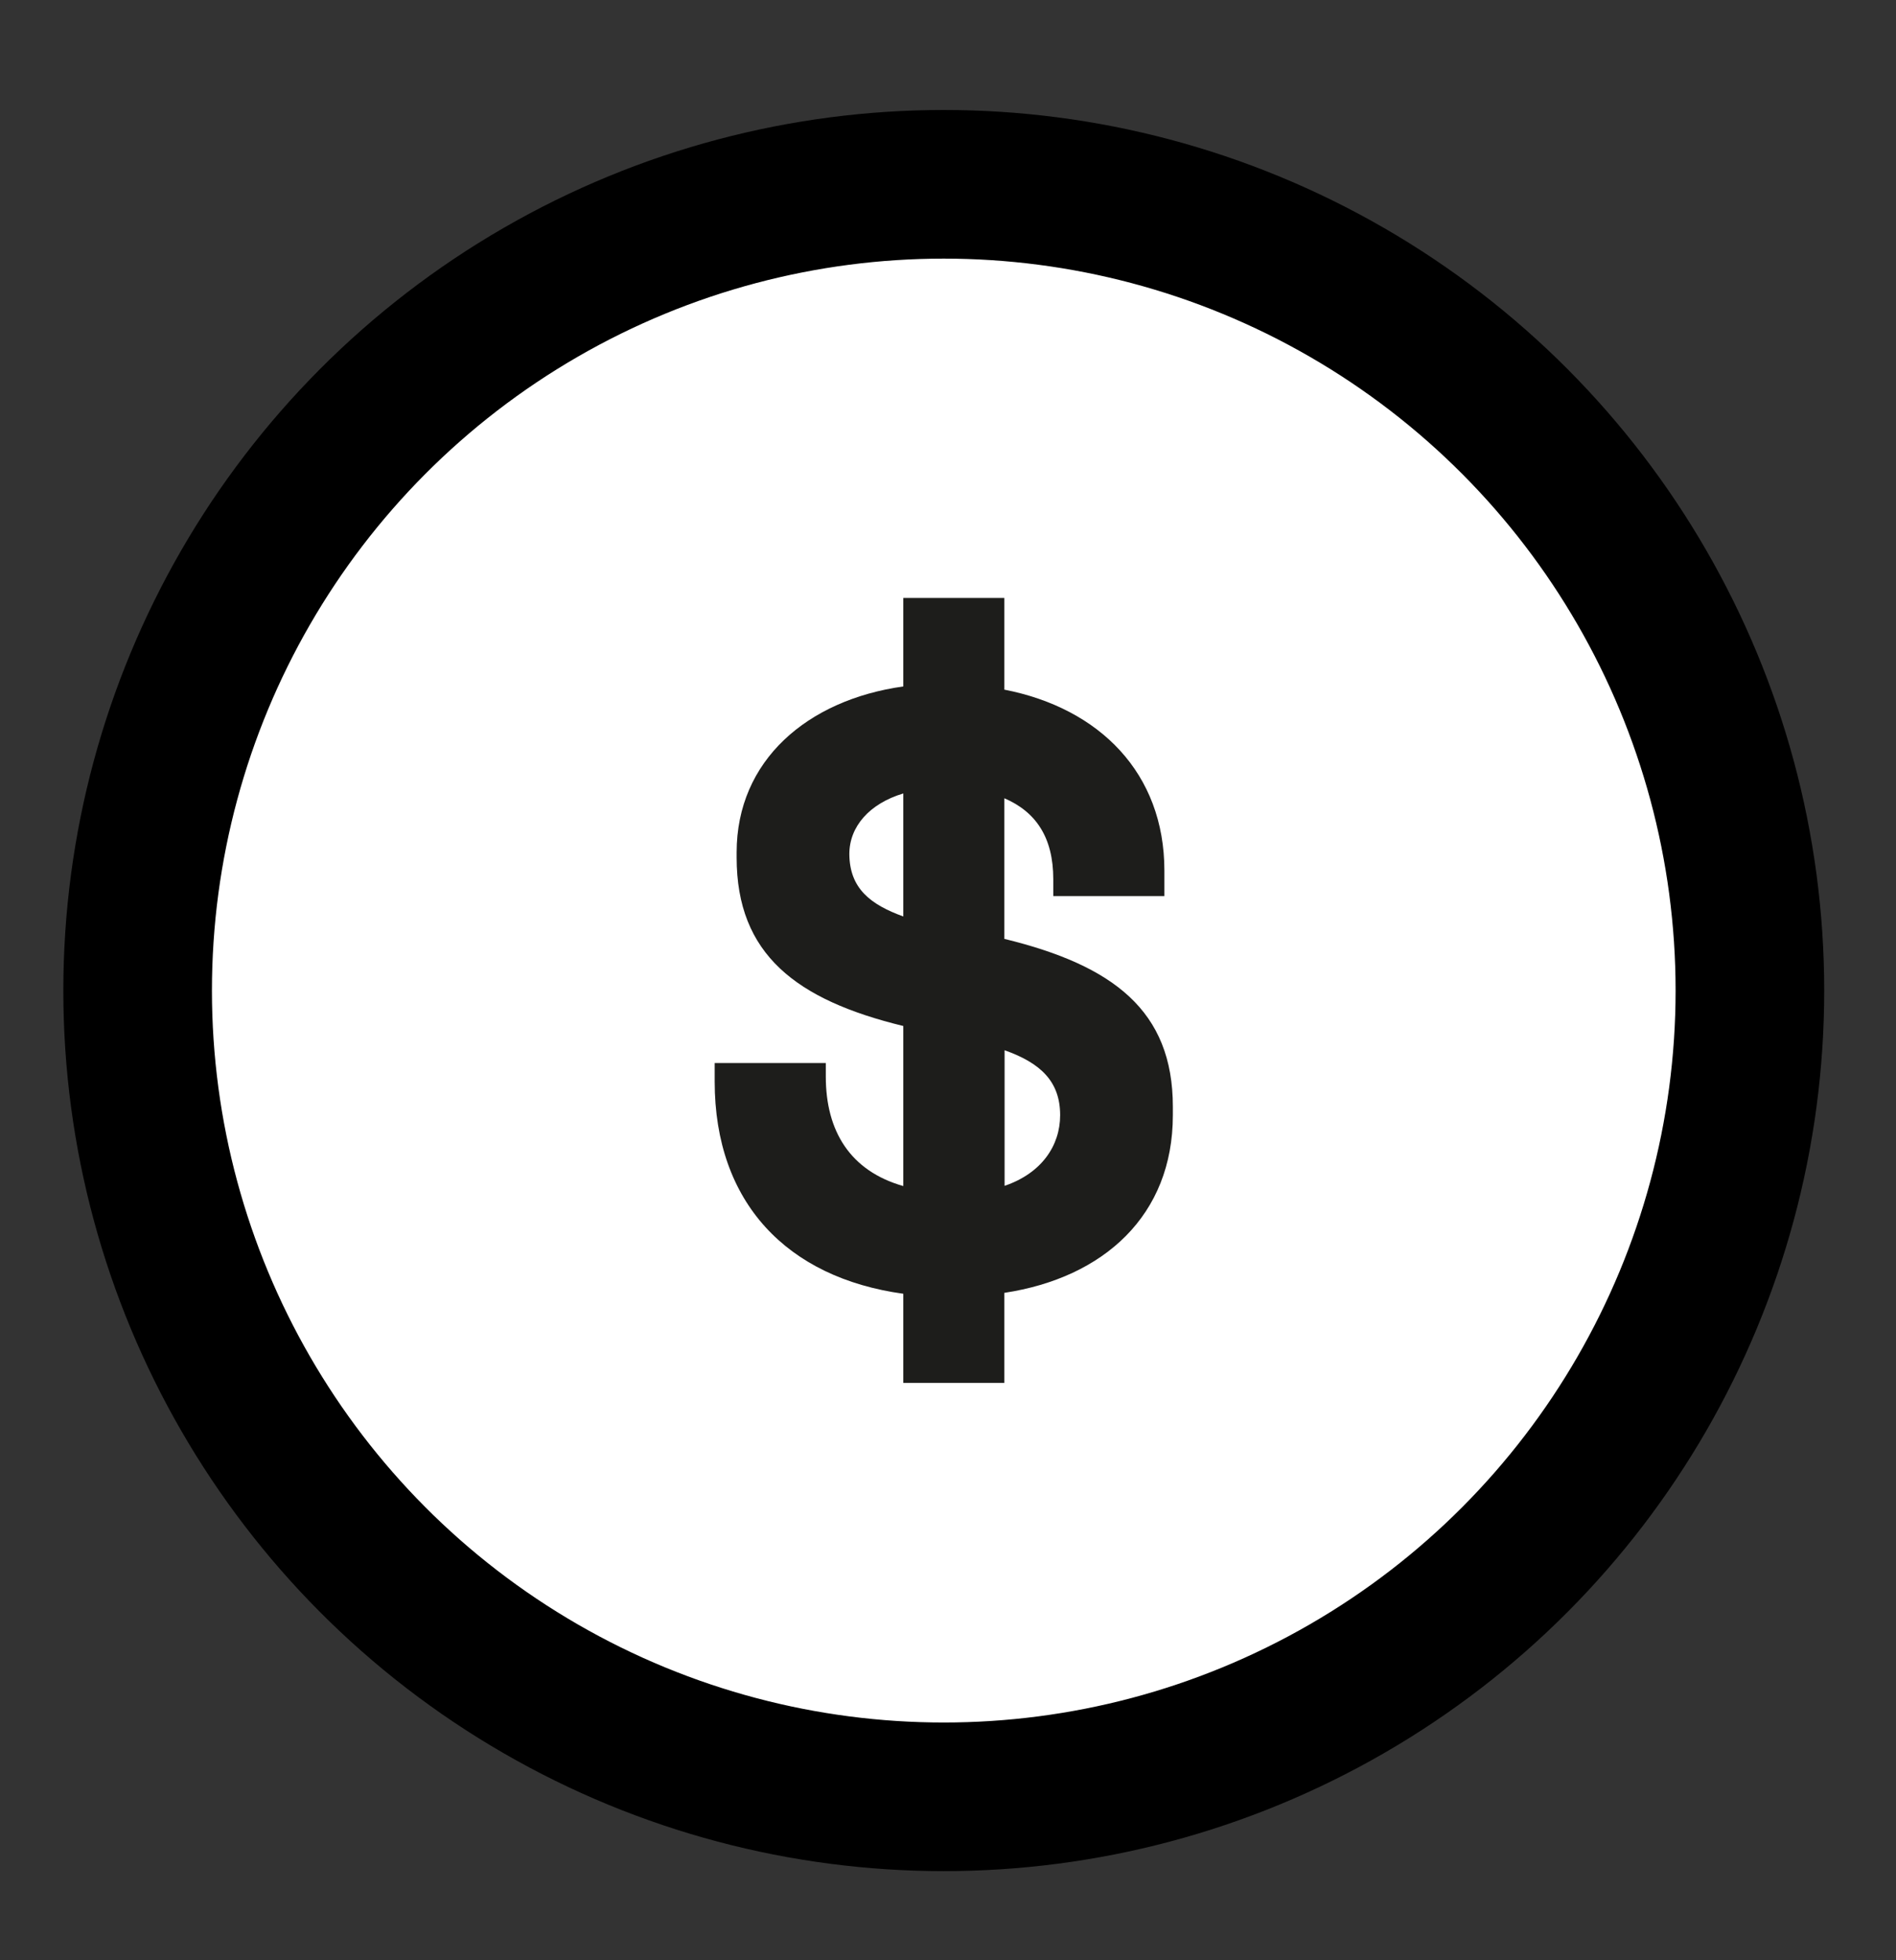 <?xml version="1.0" encoding="utf-8"?>
<!-- Generator: Adobe Illustrator 24.2.0, SVG Export Plug-In . SVG Version: 6.00 Build 0)  -->
<svg version="1.1" id="Capa_1" xmlns="http://www.w3.org/2000/svg" xmlns:xlink="http://www.w3.org/1999/xlink" x="0px" y="0px"
	 viewBox="0 0 82.93 85.73" style="enable-background:new 0 0 82.93 85.73;" xml:space="preserve">
<rect x="0" y="0" width="82.93" height="85.73" fill="#333333" stroke="none"/>
<style type="text/css">
	.st0{fill:none;stroke:#000000;stroke-width:6.5;stroke-miterlimit:10;}
	.st1{fill:#FFFFFF;stroke:#000000;stroke-width:6.5;stroke-miterlimit:10;}
	.st2{fill:#FFFFFF;}
	.st3{stroke:#000000;stroke-width:6.5;stroke-miterlimit:10;}
	.st4{fill:#1D1D1B;}
	.st5{fill:#FFFFFF;stroke:#1D1D1B;stroke-width:6.5;stroke-miterlimit:10;}
	.st6{fill:#1D1D1B;stroke:#1D1D1B;stroke-width:6.5;stroke-miterlimit:10;}
	.st7{fill:none;stroke:#1D1D1B;stroke-width:6.5;stroke-miterlimit:10;}
	.st8{fill:#FC5439;stroke:#000000;stroke-width:6.5;stroke-miterlimit:10;}
	.st9{fill:#3A90FD;stroke:#000000;stroke-width:6.5;stroke-miterlimit:10;}
	.st10{fill:#F1CD08;stroke:#000000;stroke-width:6.5;stroke-miterlimit:10;}
</style>
<g>
	<path class="st0" d="M-3655.8,81.05V6.71c0-4.23,3.43-7.65,7.65-7.65h54.6v77.9"/>
	<path class="st0" d="M-3632.23,87.79h38.68V74.31h-55.51c-3.72,0-6.74,3.02-6.74,6.74v0c0,3.72,3.02,6.74,6.74,6.74h1.52"/>
	<rect x="-3638.13" y="19.83" class="st0" width="26.92" height="15.7"/>
	<polygon class="st0" points="-3634.42,100.94 -3639.67,106.25 -3644.93,100.94 -3644.93,83.99 -3634.42,83.99 	"/>
</g>
<polygon class="st0" points="-3986.5,43.67 -4022.18,8 -4022.18,23.5 -4079.3,23.5 -4079.3,65.24 -4022.18,65.24 -4022.18,79.34 "/>
<g>
	<polyline class="st0" points="-3813.57,17.06 -3789.93,17.06 -3789.93,88.25 -3866.79,88.25 -3866.79,17.06 -3836.66,17.06 	"/>
	<polygon class="st0" points="-3831.3,28.87 -3839.89,20.28 -3818.69,-0.91 -3807.15,10.64 -3825.38,28.87 	"/>
	<polyline class="st0" points="-3841.26,28.87 -3831.3,28.87 -3825.38,28.87 -3815.47,28.87 	"/>
</g>
<g>
	<polygon class="st0" points="-4201.73,-10.63 -4277.74,40.93 -4285.47,60.34 -4264.58,60.34 -4188.56,8.78 	"/>
	<line class="st0" x1="-4277.74" y1="40.93" x2="-4264.58" y2="60.34"/>
</g>
<g>
	<g>
		<path class="st1" d="M-3415.91,76.63h24.01c19.62,0,35.53-15.91,35.53-35.53v0c0-19.62-15.91-35.53-35.53-35.53l-3.72,0l-78.89,0
			c-4.91,0-8.88,3.98-8.88,8.88v0c0,4.91,3.98,8.88,8.88,8.88h68.05v0"/>
		<path class="st1" d="M-3406.47,23.34h-21.1c-4.91,0-8.88,3.98-8.88,8.88v0c0,4.91,3.98,8.88,8.88,8.88h19.4h1.7
			c4.91,0,8.88-3.98,8.88-8.88v0C-3397.58,27.32-3401.56,23.34-3406.47,23.34z"/>
		<path class="st1" d="M-3405.83,41.1h-21.09c-4.91,0-8.88,3.98-8.88,8.88v0c0,4.91,3.98,8.88,8.88,8.88h19.4h1.7
			c4.91,0,8.88-3.98,8.88-8.88v0C-3396.95,45.08-3400.92,41.1-3405.83,41.1z"/>
		<path class="st1" d="M-3405.83,58.87h-21.09c-4.91,0-8.88,3.98-8.88,8.88v0c0,4.91,3.98,8.88,8.88,8.88h19.4h1.7
			c4.91,0,8.88-3.98,8.88-8.88v0C-3396.95,62.84-3400.92,58.87-3405.83,58.87z"/>
	</g>
	<path class="st1" d="M-3392.38,7.45l-11.69,23.48c-2.15,4.41-0.32,9.73,4.09,11.88v0c4.41,2.15,9.73,0.32,11.88-4.09l8.54-17.14"/>
</g>
<g>
	<ellipse class="st2" cx="-3210.65" cy="46.69" rx="28.07" ry="18.08"/>
	<g>
		<path class="st1" d="M-3191.28,41.95V27.32c0-3.72,3.01-6.73,6.73-6.73l0,0c3.72,0,6.73,3.01,6.73,6.73v22.75
			c0,18.59-15.07,33.66-33.66,33.66l0,0c-18.59,0-33.66-15.07-33.66-33.66V26.96l0,0c7.43,0,13.45,6.02,13.45,13.45v8.75l0,0
			c7.42,0,13.44,6.02,13.44,13.44v0.83"/>
		<path class="st1" d="M-3191.35,41.95V9.18c0-3.72-3.01-6.73-6.73-6.73l0,0c-3.72,0-6.73,3.01-6.73,6.73v25.15"/>
		<path class="st1" d="M-3204.81,38.12V2.35c0-3.72-3.01-6.73-6.73-6.73l0,0c-3.72,0-6.73,3.01-6.73,6.73V27.5"/>
		<path class="st1" d="M-3218.26,37.34V7.57c0-3.72-3.01-6.73-6.73-6.73l0,0c-3.72,0-6.73,3.01-6.73,6.73v37.79"/>
	</g>
</g>
<g>
	<line class="st0" x1="-3025.37" y1="-172.67" x2="-2948.81" y2="-191.65"/>
	<circle class="st1" cx="-3025.37" cy="-172.67" r="25.98"/>
	<line class="st0" x1="-2872.01" y1="-172.66" x2="-2948.57" y2="-191.63"/>
	<circle class="st1" cx="-2872.01" cy="-172.67" r="25.98"/>
	<circle class="st1" cx="-2948.81" cy="-191.65" r="25.98"/>
</g>
<g>
	<circle class="st0" cx="-2802.84" cy="38.12" r="35.6"/>
	<g>
		<circle class="st3" cx="-2816.61" cy="31.08" r="1.69"/>
		<circle class="st3" cx="-2789.07" cy="31.08" r="1.69"/>
	</g>
	<path class="st0" d="M-2815.33,46.08c6.9,6.9,18.07,6.9,24.98,0"/>
</g>
<g>
	<line class="st0" x1="-2570.03" y1="5.48" x2="-2570.03" y2="77.33"/>
	<line class="st0" x1="-2640.35" y1="41.41" x2="-2691.27" y2="41.41"/>
	<line class="st0" x1="-2530.43" y1="41.41" x2="-2581.35" y2="41.41"/>
	<rect x="-2659.74" y="22.15" class="st1" width="89.71" height="38.51"/>
	<line class="st0" x1="-2532.04" y1="25.64" x2="-2532.04" y2="57.17"/>
	<line class="st0" x1="-2618.52" y1="22.89" x2="-2618.52" y2="37.85"/>
	<line class="st0" x1="-2604.89" y1="24.11" x2="-2604.89" y2="45.52"/>
</g>
<circle class="st1" cx="41.28" cy="43.32" r="35.26"/>
<g>
	<rect x="-2433.85" y="-4.73" class="st1" width="70.6" height="50.69"/>
	<line class="st1" x1="-2433.85" y1="-12.45" x2="-2433.85" y2="76.94"/>
	<rect x="-2433.85" y="20.62" class="st1" width="70.6" height="25.35"/>
	<rect x="-2433.85" y="-4.73" class="st1" width="25.35" height="25.35"/>
</g>
<g transform="translate(0,-952.362)">
	<path class="st1" d="M-2224.91,1016.48c0,18.4,13.01,33.32,29.05,33.32c16.03,0,29.05-14.92,29.05-33.32
		c0-18.4-13.96-38.93-29.05-56.24C-2195.87,960.23-2224.91,993.25-2224.91,1016.48z"/>
</g>
<g>
	<polyline class="st1" points="-2047.93,38.54 -2003.2,-6.19 -1958.46,38.54 	"/>
	<path class="st1" d="M-2003.2,30.79"/>
	<polygon class="st1" points="-1972.91,82.44 -2033.49,82.44 -2033.49,24.13 -2003.2,-6.19 -1972.91,24.13 	"/>
	<polyline class="st0" points="-2016.31,82.44 -2016.31,47.09 -1990.08,47.09 -1990.08,82.44 	"/>
</g>
<g>
	<circle class="st1" cx="-562.95" cy="43.67" r="35.29"/>
	<polyline class="st1" points="-576.5,43.29 -568.32,53.09 -549.39,34.25 	"/>
</g>
<g>
	<g>
		<g>
			<rect x="-1822.41" y="12.87" class="st0" width="69.54" height="69.54"/>
			<g>
				<line class="st1" x1="-1807.49" y1="2.08" x2="-1807.49" y2="23.66"/>
				<line class="st1" x1="-1767.78" y1="2.08" x2="-1767.78" y2="23.66"/>
			</g>
		</g>
		<line class="st1" x1="-1822.41" y1="35.57" x2="-1752.87" y2="35.57"/>
	</g>
	<g>
		<path class="st4" d="M-1787.03,47.82v4.07l-6.81,5.54v0.42h0.91c3.4,0,6.46,2.35,6.46,6.81c0,4.98-3.79,8.21-9.26,8.21
			c-5.86,0-9.4-3.47-9.4-8.35v-0.98h4.63v0.84c0,2.39,1.65,4.35,4.77,4.35c2.91,0,4.63-1.72,4.63-4.07s-1.65-3.51-4-3.51h-4.28
			v-4.14l6.07-4.98h-11.12v-4.21H-1787.03z"/>
		<path class="st4" d="M-1771.66,47.82v24.56h-4.63V52.73h-0.42l-3.44,6.18h-4.84l6.32-11.09H-1771.66z"/>
	</g>
</g>
<g>
	<g>
		<circle class="st1" cx="-1585.3" cy="47.59" r="34.11"/>
		<g>
			<path class="st1" d="M-1590.78,14.24c-15.63,19.6-15.53,47.58,0.29,67.07"/>
			<path class="st1" d="M-1578.89,14.24c15.48,19.42,15.53,47.05,0.16,66.52"/>
		</g>
		<line class="st1" x1="-1619.41" y1="47.59" x2="-1551.2" y2="47.59"/>
		<line class="st1" x1="-1584.83" y1="13.68" x2="-1584.83" y2="81.5"/>
	</g>
</g>
<g>
	<circle class="st1" cx="-1392.83" cy="23.95" r="22.82"/>
	<line class="st1" x1="-1392.83" y1="46.77" x2="-1392.83" y2="90.1"/>
	<line class="st1" x1="-1410.93" y1="65.95" x2="-1374.73" y2="65.95"/>
</g>
<g>
	<circle class="st1" cx="-1180.36" cy="34.5" r="22.82"/>
	<line class="st1" x1="-1164.15" y1="17.81" x2="-1124.51" y2="-21.82"/>
	<polyline class="st0" points="-1150.94,-21.82 -1124.51,-21.82 -1124.51,4.6 	"/>
</g>
<path class="st1" d="M-926.58,51.01V38.97l-36.59-13.14l0.48-18.57c0.09-2.9-1.09-5.69-3.23-7.65v0c-3.79-3.47-9.61-3.48-13.41-0.01
	l-0.01,0.01c-2.15,1.96-3.34,4.76-3.24,7.66l0.48,18.55L-1015.77,38v12.04l34.33-6.35l1.48,23.62l-12.3,10.06v8.46l20.03-9.74
	l20.03,9.74v-8.46l-13.09-10.58l1.45-22.86L-926.58,51.01z"/>
<g>
	<g>
		<g>
			<g>
				<g>
					<g>
						<rect x="417.65" y="22.38" class="st2" width="79.95" height="61.47"/>
						<rect x="417.65" y="22.38" class="st0" width="79.95" height="61.47"/>
					</g>
				</g>
			</g>
		</g>
		<path class="st1" d="M476.75,71.66h-38.24c-4.08,0-7.39-3.31-7.39-7.39V41.96c0-4.08,3.31-7.39,7.39-7.39h38.24
			c4.08,0,7.39,3.31,7.39,7.39v22.31C484.14,68.35,480.83,71.66,476.75,71.66z"/>
		<g>
			<line class="st1" x1="432.04" y1="-4.07" x2="458.21" y2="22.1"/>
			<line class="st1" x1="483.22" y1="-4.07" x2="457.05" y2="22.1"/>
		</g>
	</g>
</g>
<g>
	<polygon class="st1" points="-734.61,86.3 -799.51,86.3 -799.51,-1.82 -756.61,-1.82 -745.61,9.18 -734.61,20.18 	"/>
	<polyline class="st1" points="-756.61,-1.82 -756.61,19.72 -734.61,19.72 	"/>
</g>
<g>
	
		<rect x="-174.78" y="26.6" transform="matrix(-1.836970e-16 1 -1 -1.836970e-16 -120.073 217.091)" class="st1" width="12.39" height="43.82"/>
	<rect x="-191.71" y="-2.12" class="st1" width="12.39" height="88.26"/>
	<rect x="-153.3" y="42.31" class="st1" width="12.39" height="43.82"/>
</g>
<g>
	<g>
		<polygon class="st1" points="-326.3,85.45 -391.36,85.45 -391.36,-2.9 -348.35,-2.9 -337.33,8.13 -326.3,19.15 		"/>
		<polyline class="st1" points="-348.35,-2.9 -348.35,18.69 -326.3,18.69 		"/>
	</g>
	<line class="st1" x1="-375.66" y1="38.92" x2="-343.65" y2="38.92"/>
	<line class="st1" x1="-375.94" y1="52.16" x2="-343.93" y2="52.16"/>
	<line class="st1" x1="-375.94" y1="65.41" x2="-343.93" y2="65.41"/>
</g>
<g>
	<g>
		<path class="st4" d="M51.3,48.4v0.37c0,4.38-3.02,7.11-7.37,7.77v3.94h-4.42v-3.9c-5.08-0.7-8.25-3.98-8.25-9.28v-0.81h4.86v0.59
			c0,2.39,1.07,4.13,3.39,4.79v-7c-4.68-1.14-7.29-3.13-7.29-7.37v-0.22c0-4.02,3.09-6.67,7.29-7.26v-3.87h4.42v4.01
			c4.16,0.81,7,3.65,7,7.92v1.11h-4.86v-0.74c0-1.84-0.77-2.95-2.14-3.54v6.15C48.69,42.22,51.3,44.2,51.3,48.4z M39.51,40.08V34.7
			c-1.47,0.44-2.36,1.44-2.36,2.65C37.16,38.86,38.08,39.56,39.51,40.08z M46.37,48.77c0-1.47-0.85-2.28-2.43-2.84v5.93
			C45.56,51.31,46.37,50.1,46.37,48.77z"/>
	</g>
</g>
<g>
	<circle class="st5" cx="2882.47" cy="-218.61" r="35.69"/>
	<g>
		<circle class="st6" cx="2868.66" cy="-225.67" r="1.7"/>
		<circle class="st6" cx="2896.27" cy="-225.67" r="1.7"/>
	</g>
	<path class="st7" d="M2869.95-210.64c6.92,6.92,18.12,6.92,25.04,0"/>
</g>
<g>
	<circle class="st5" cx="2946.33" cy="-218.61" r="35.69"/>
	<g>
		<circle class="st6" cx="2932.52" cy="-225.67" r="1.7"/>
		<circle class="st6" cx="2960.13" cy="-225.67" r="1.7"/>
	</g>
	<path class="st7" d="M2933.81-210.64c6.92,6.92,18.12,6.92,25.04,0"/>
</g>
<g>
	<circle class="st5" cx="3010.19" cy="-218.61" r="35.69"/>
	<g>
		<circle class="st6" cx="2996.38" cy="-225.67" r="1.7"/>
		<circle class="st6" cx="3023.99" cy="-225.67" r="1.7"/>
	</g>
	<path class="st7" d="M2997.67-210.64c6.92,6.92,18.12,6.92,25.04,0"/>
</g>
<polygon class="st1" points="261.42,61 279.39,78.64 279.39,61 297.02,61 279.39,43.04 297.02,25.08 279.39,25.08 279.39,7.44 
	261.42,25.08 243.46,7.44 243.46,25.08 225.82,25.08 243.46,43.04 225.82,61 243.46,61 243.46,78.64 "/>
<path class="st0" d="M3301.43,18.77c-19.42-11.08-39.69,1.39-38.74,22.03c1.04,22.68,19.59,51.75,37.54,44.64
	c2.43-0.97,5.14-0.97,7.57,0c17.95,7.11,36.49-21.97,37.54-44.64c0.95-20.59-19.24-33.06-38.63-22.09L3301.43,18.77z"/>
<path class="st0" d="M3311.12-2.51c-8.08,8.08-9.27,20.42-3.57,29.75"/>
<path class="st0" d="M3516.53,1.5c-15.65,1.49-19.56,16.36-22.4,32.85c-0.54,3.15-2.3,6.02-4.34,9.34
	c-3.7,6.02-8.29,13.51-5.89,25.26c1.08,5.52,4.51,10.3,9.39,13.1c6.38,3.78,15.19,4.62,22.99,2.21c1.59-0.51,3.3-0.44,4.84,0.2
	c3.02,1.27,6.28,1.91,9.56,1.88c3.96,0.01,7.88-0.85,11.47-2.52c6.07-2.82,10.57-8.21,12.26-14.69c3.27-11.72-1.68-19.37-5.65-25.52
	c-2.06-3.18-4-6.18-4.53-9.27c-2.83-16.42-6.72-31.25-22.22-32.84L3516.53,1.5z"/>
<path class="st0" d="M3525.29-15.38c-8.32,8.32-10.13,20.68-5.43,30.75"/>
<g>
	<rect x="2040.97" y="6.41" class="st1" width="99.16" height="71.2"/>
	<rect x="2040.97" y="42.01" class="st8" width="99.16" height="35.6"/>
	<rect x="2040.97" y="6.41" class="st9" width="35.6" height="35.6"/>
</g>
<polygon class="st1" points="3130.56,79.11 3079.51,86.8 3079.51,-2.07 3130.56,-9.76 "/>
<rect x="3079.51" y="-1.11" class="st1" width="63.23" height="88.87"/>
<g>
	<polygon class="st0" points="2478.43,92.66 2478.43,103.81 2467.27,92.66 2447.35,92.66 2447.35,2.37 2543.42,2.37 2543.42,92.66 	
		"/>
</g>
<g>
	<g>
		<circle class="st0" cx="2270.14" cy="29.78" r="20.4"/>
		<line class="st0" x1="2285.19" y1="44.82" x2="2292.93" y2="52.56"/>
	</g>
	
		<rect x="2298.96" y="47.47" transform="matrix(0.707 -0.707 0.707 0.707 629.454 1648.441)" class="st0" width="11.21" height="33.86"/>
</g>
<g>
	<path class="st0" d="M1885.51,35.53c-0.63,4.55-2.69,8.93-6.18,12.43c-8.52,8.52-22.33,8.52-30.85,0s-8.52-22.33,0-30.85
		s22.33-8.52,30.85,0C1884.35,22.13,1886.41,28.99,1885.51,35.53"/>
	<polyline class="st0" points="1886.51,35.37 1919.75,73.6 1906.28,87.07 1868.05,53.82 	"/>
	<line class="st0" x1="1912.49" y1="80.86" x2="1930.79" y2="99.16"/>
	<line class="st0" x1="1848.47" y1="47.96" x2="1878.53" y2="17.9"/>
</g>
<g>
	<rect x="2670.25" y="-2.32" class="st0" width="65.29" height="88.66"/>
	<g>
		<polyline class="st0" points="2682.74,20.68 2688.62,24.98 2696.02,13.26 		"/>
		<polyline class="st0" points="2709.77,44.33 2715.65,48.63 2723.05,36.91 		"/>
		<g>
			<line class="st0" x1="2722.82" y1="14.44" x2="2710" y2="27.27"/>
			<line class="st0" x1="2710" y1="14.44" x2="2722.82" y2="27.27"/>
		</g>
		<g>
			<line class="st0" x1="2695.8" y1="57.93" x2="2682.97" y2="70.76"/>
			<line class="st0" x1="2682.97" y1="57.93" x2="2695.8" y2="70.76"/>
		</g>
		<line class="st0" x1="2683.54" y1="42.77" x2="2695.23" y2="42.77"/>
		<line class="st0" x1="2710.56" y1="64.35" x2="2722.26" y2="64.35"/>
	</g>
</g>
<polygon class="st0" points="1682.32,9.26 1693.89,32.7 1719.75,36.46 1701.04,54.7 1705.45,80.46 1682.32,68.3 1659.19,80.46 
	1663.61,54.7 1644.89,36.46 1670.75,32.7 "/>
<g>
	<rect x="1420.14" y="17.25" class="st0" width="116.13" height="71.69"/>
	<polyline class="st0" points="1420.25,17.25 1479.01,53.09 1536.17,17.25 	"/>
</g>
<g>
	<g>
		<polygon class="st0" points="1263.54,88.79 1198.14,88.79 1198.14,-0.03 1241.38,-0.03 1252.46,11.06 1263.54,22.14 		"/>
		<polyline class="st0" points="1241.38,-0.03 1241.38,21.68 1263.54,21.68 		"/>
	</g>
	<line class="st0" x1="1213.92" y1="42.01" x2="1246.1" y2="42.01"/>
	<line class="st10" x1="1213.64" y1="55.33" x2="1245.82" y2="55.33"/>
	<line class="st10" x1="1213.64" y1="68.64" x2="1245.82" y2="68.64"/>
</g>
<g>
	<g>
		<polygon class="st0" points="1350.04,88.79 1284.64,88.79 1284.64,-0.03 1327.88,-0.03 1338.96,11.06 1350.04,22.14 		"/>
		<polyline class="st0" points="1327.88,-0.03 1327.88,21.68 1350.04,21.68 		"/>
	</g>
	<line class="st0" x1="1300.42" y1="42.01" x2="1332.6" y2="42.01"/>
	<line class="st10" x1="1300.14" y1="55.33" x2="1332.32" y2="55.33"/>
	<line class="st10" x1="1300.14" y1="68.64" x2="1332.32" y2="68.64"/>
</g>
<polyline class="st0" points="1302.24,19.74 1308.13,24.05 1315.54,12.31 "/>
<g>
	<line class="st0" x1="1227.46" y1="11.76" x2="1214.61" y2="24.61"/>
	<line class="st0" x1="1214.61" y1="11.76" x2="1227.46" y2="24.61"/>
</g>
<g>
	<g>
		<g>
			<polygon class="st0" points="1032.09,78.96 1096.5,78.96 1096.5,-9.83 1053.92,-9.83 1043,1.25 1032.09,12.33 			"/>
			<polyline class="st0" points="1053.92,-9.83 1053.92,11.87 1032.09,11.87 			"/>
		</g>
	</g>
</g>
<g>
	<g>
		<circle class="st1" cx="1085.07" cy="27.2" r="20.88"/>
		<line class="st1" x1="1100.48" y1="42.6" x2="1108.4" y2="50.52"/>
	</g>
	
		<rect x="1114.58" y="45.31" transform="matrix(0.707 -0.707 0.707 0.707 283.838 810.532)" class="st1" width="11.48" height="34.67"/>
</g>
<g>
	<path class="st0" d="M924.25,45.15c0,0-17.48,41.31-58.39,41.31s-58.39-41.31-58.39-41.31v-0.77c0,0,12.46-21.34,25.4-27.36
		c12.94-6.02,32.99,4.23,32.99,4.23l0,0c0,0,19.92-10.25,32.87-4.23c12.94,6.02,25.4,27.36,25.4,27.36L924.25,45.15z"/>
	<path class="st0" d="M807.47,44.38c0,0,48.67,12.89,116.79,0.77"/>
</g>
<g>
	<path class="st0" d="M706.53,49.38c0,0-17.47,35.88-58.34,35.88s-58.34-35.88-58.34-35.88S607.33,13.5,648.2,13.5
		S706.53,49.38,706.53,49.38z"/>
	<circle class="st0" cx="648.2" cy="48.39" r="17.39"/>
</g>
<g>
	<circle class="st5" cx="3723.47" cy="46.96" r="35.69"/>
	<g>
		<circle class="st6" cx="3709.67" cy="39.9" r="1.7"/>
		<circle class="st6" cx="3737.27" cy="39.9" r="1.7"/>
	</g>
	<path class="st7" d="M3710.95,54.94c6.92,6.92,18.12,6.92,25.04,0"/>
</g>
<g>
	<circle class="st1" cx="3934.99" cy="22" r="22.82"/>
	<line class="st1" x1="3934.99" y1="44.82" x2="3934.99" y2="88.16"/>
	<line class="st1" x1="3916.89" y1="64.01" x2="3953.09" y2="64.01"/>
</g>
<g>
	<circle class="st1" cx="4112.85" cy="63.71" r="22.82"/>
	<line class="st1" x1="4129.06" y1="47.02" x2="4168.7" y2="7.39"/>
	<polyline class="st0" points="4142.28,7.39 4168.7,7.39 4168.7,33.81 	"/>
</g>
</svg>

